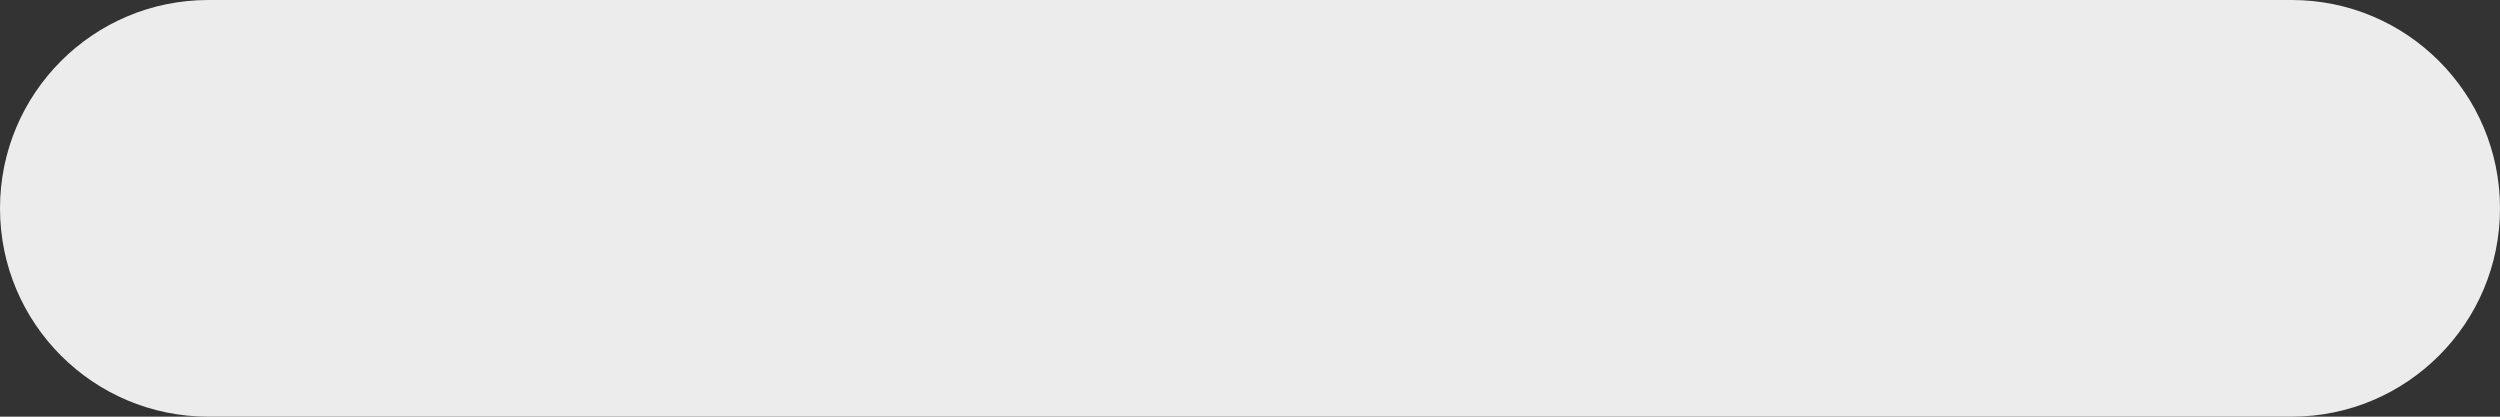<?xml version="1.0" encoding="UTF-8" standalone="no"?><svg width='84' height='14' viewBox='0 0 84 14' fill='none' xmlns='http://www.w3.org/2000/svg'>
<rect x="0" y="0" width="84" height="14" fill="#333333" stroke="none"/>
<path d='M0 7C0 3.134 3.134 0 7 0H77C80.866 0 84 3.134 84 7C84 10.866 80.866 14 77 14H7C3.134 14 0 10.866 0 7Z' fill='#ECECEC'/>
</svg>
